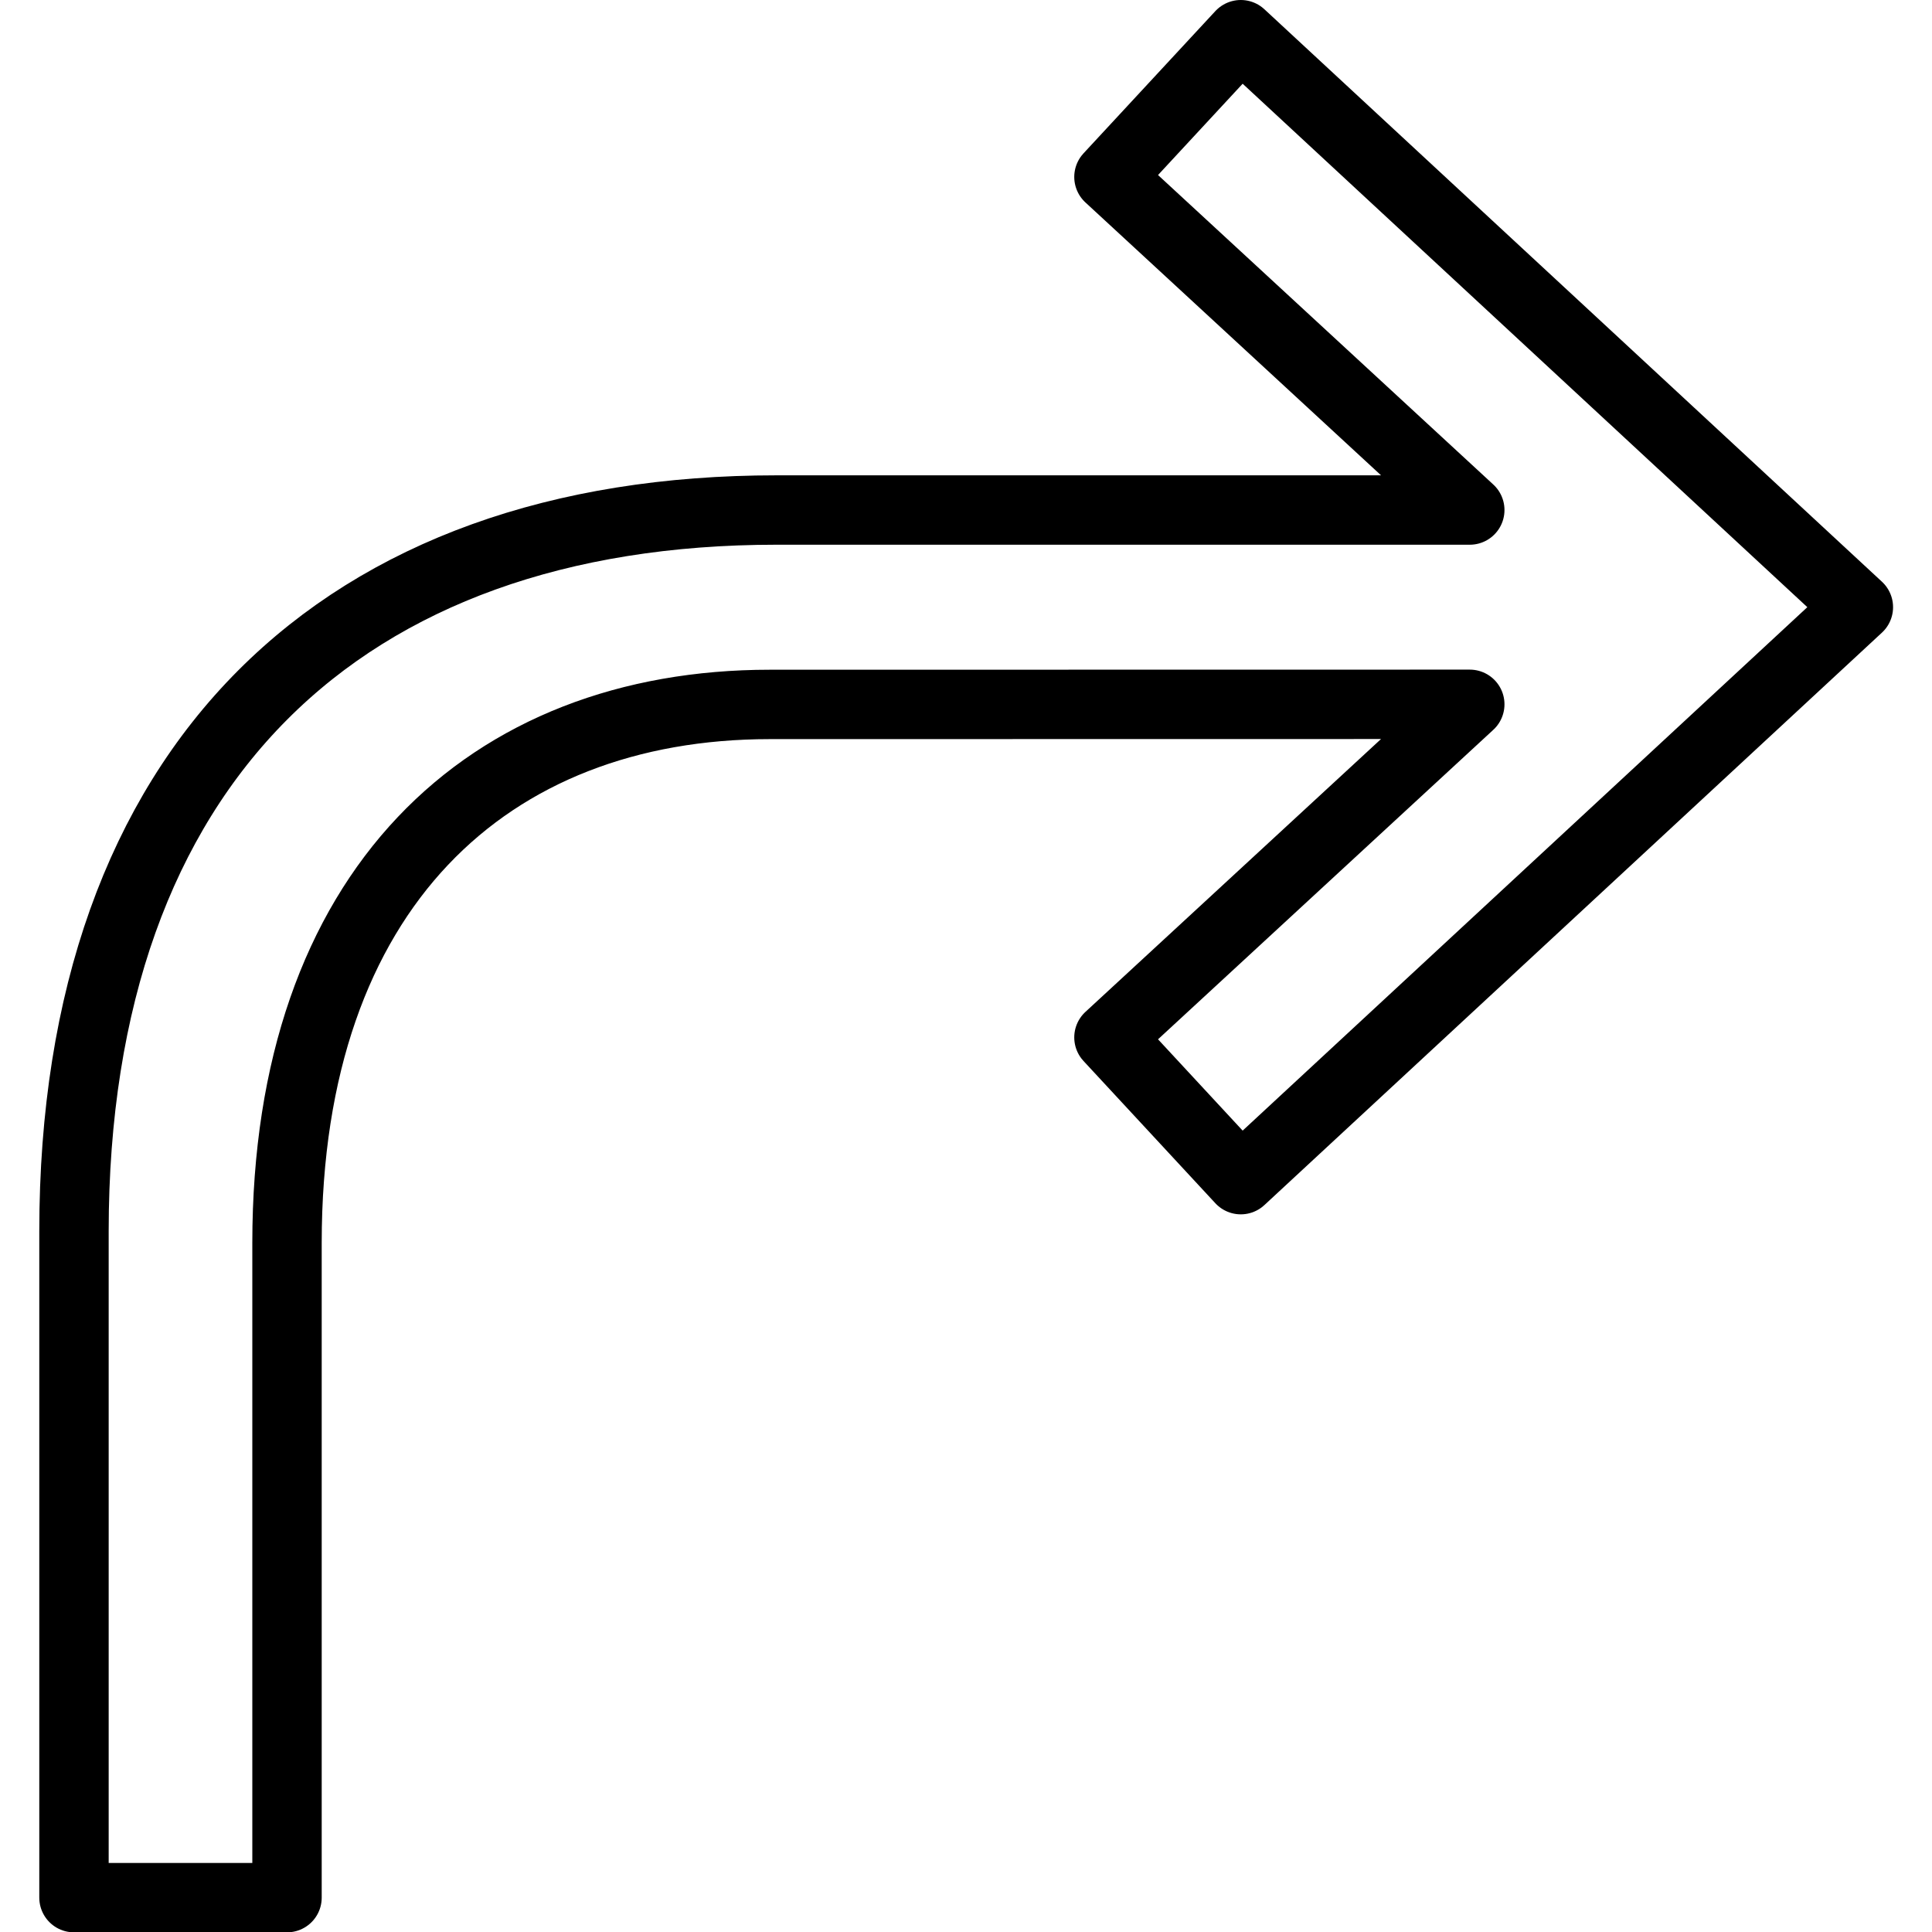 <svg xmlns="http://www.w3.org/2000/svg" width="24" height="24" viewBox="0 0 24 24"> <g transform="translate(0.488 0.0) scale(0.431)">
  
  <g
     id="line"
     transform="translate(-10.609,-7.996)">
    <path
       fill="none"
       stroke="#000"
       stroke-linecap="round"
       stroke-linejoin="round"
       stroke-width="2"
       d="m 31.669,28.299 c -8.116,0 -13.92,5.322 -13.92,15.52 V 62.69 h -6.14 V 43.489 c 0,-13.5 7.748,-20.793 20.248,-20.793 h 19.982 l -10.4,-9.6 3.8,-4.1 17.8,16.5 -17.8,16.5 -3.8,-4.1 10.4,-9.6 z"
       id="path2" />
  </g>
</g></svg>